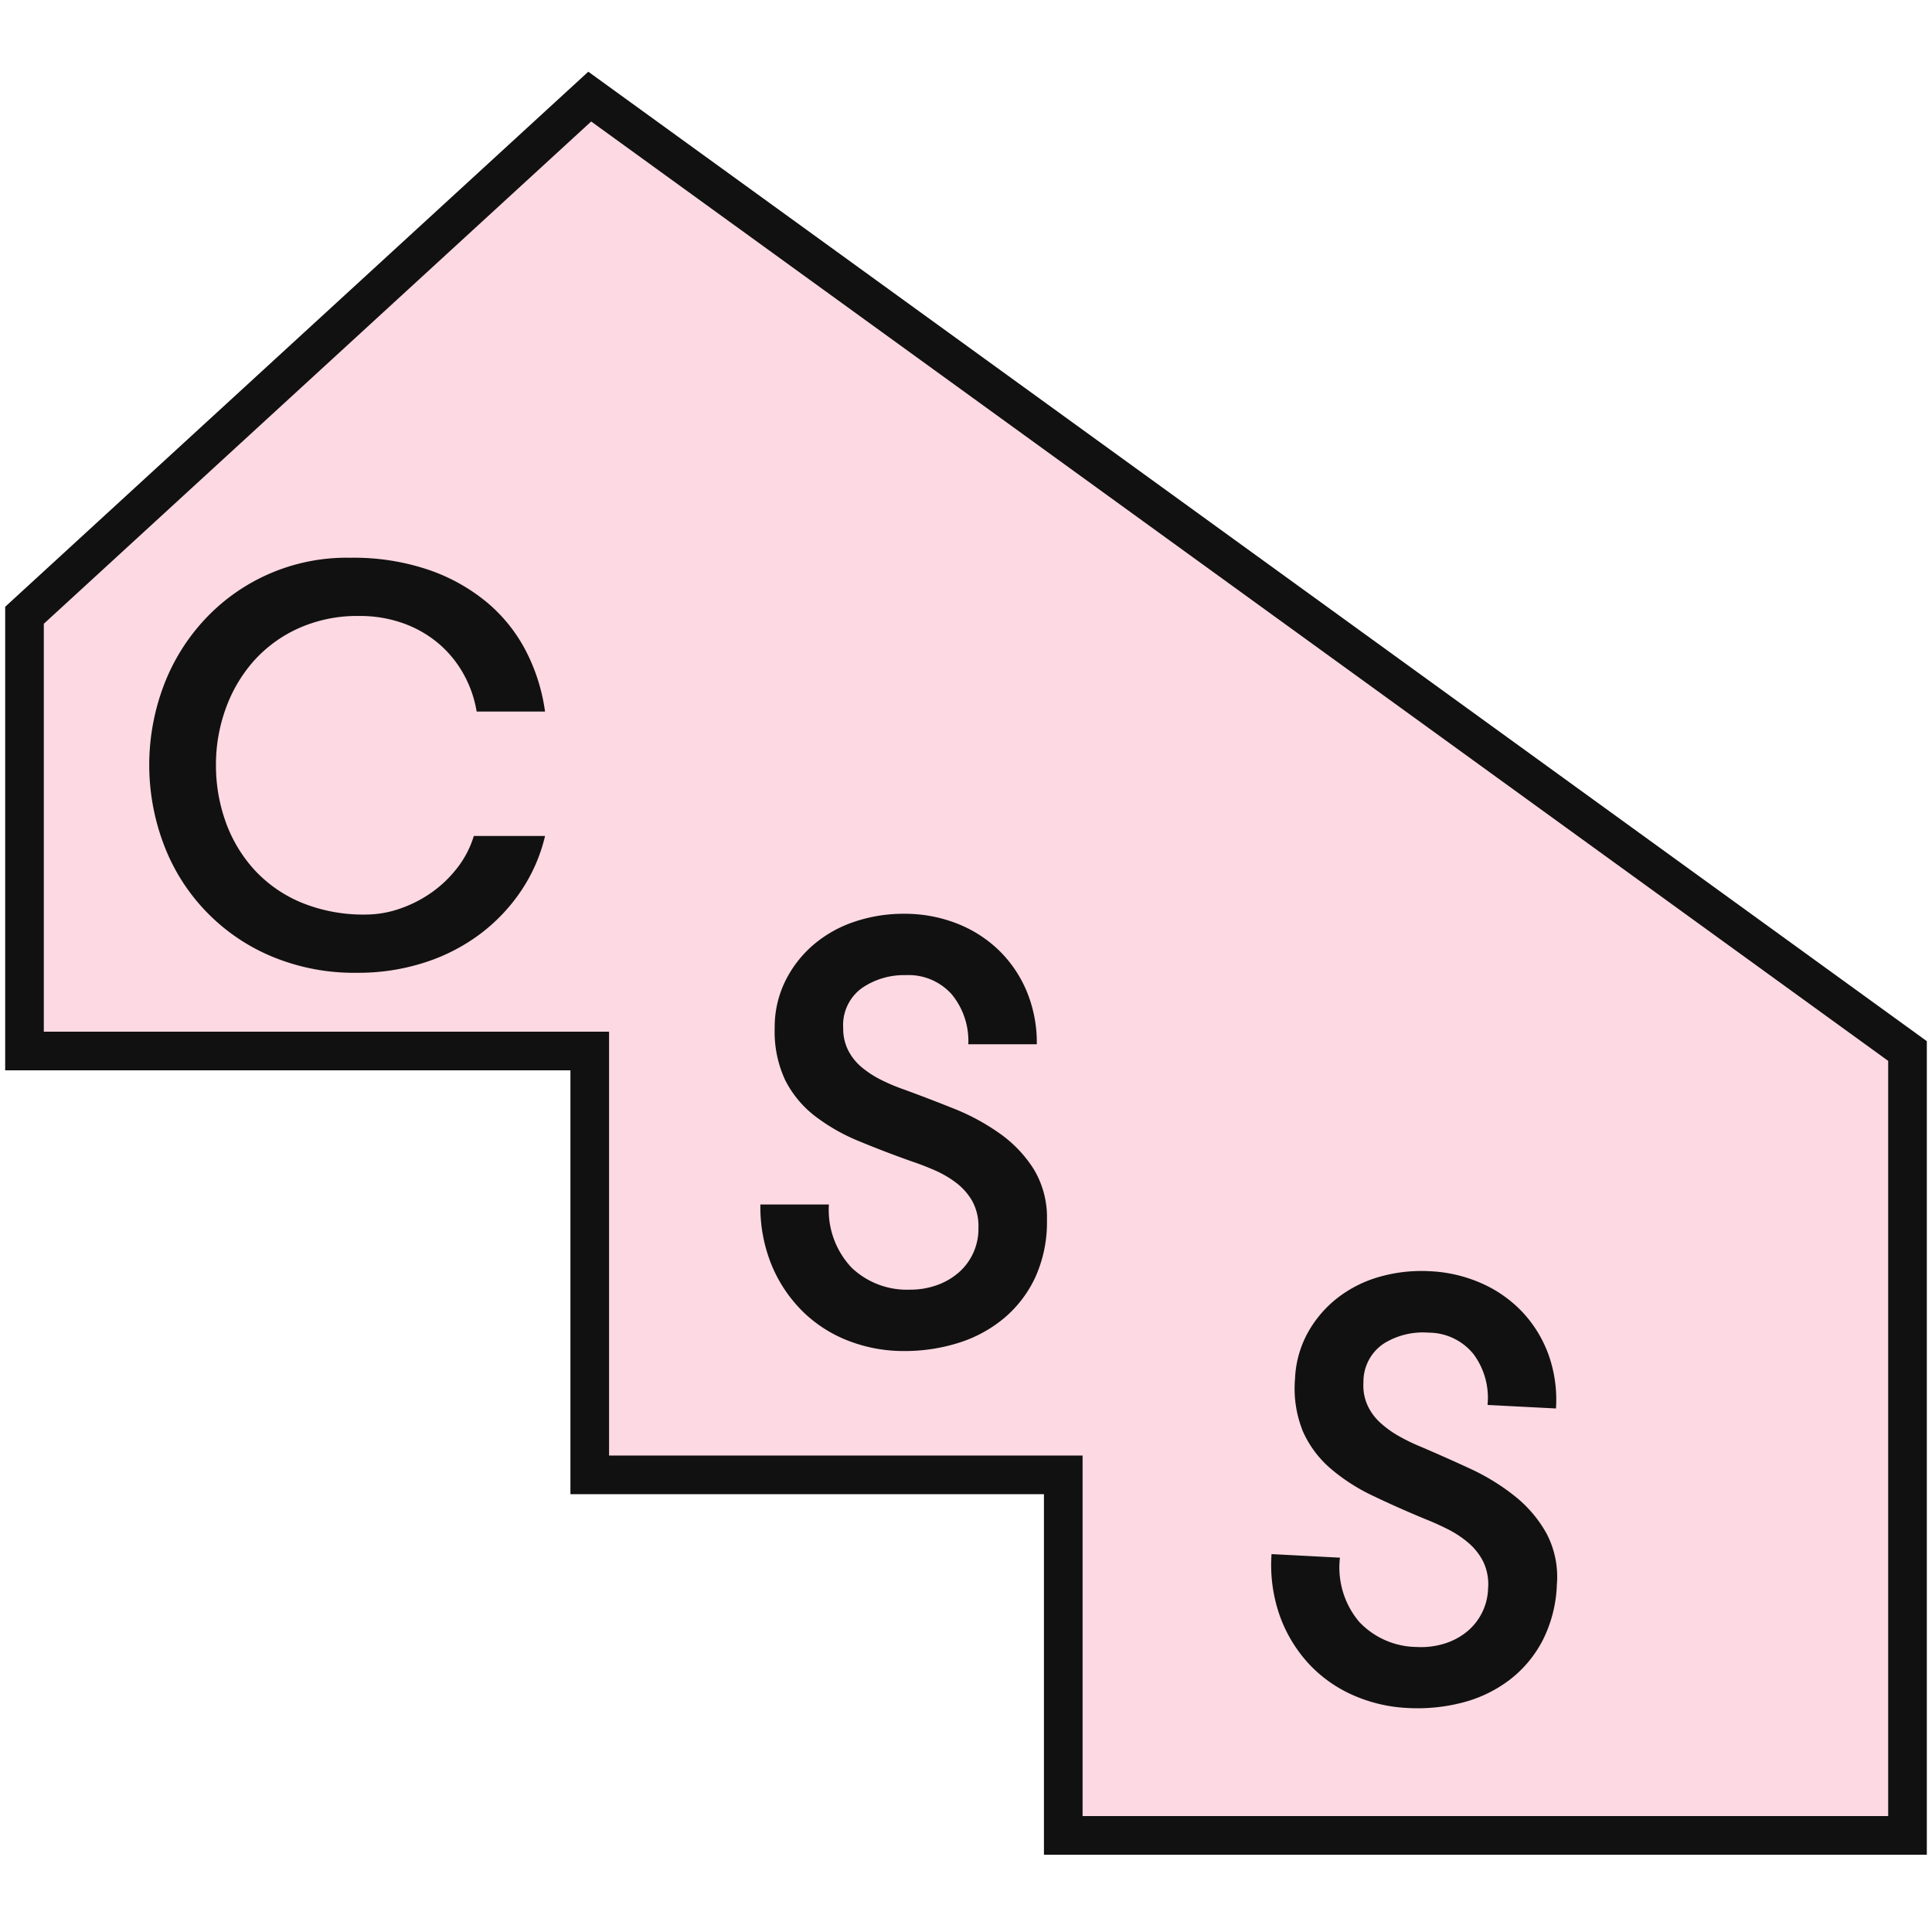 <svg id="Layer_1" data-name="Layer 1" xmlns="http://www.w3.org/2000/svg" viewBox="0 0 100 100"><defs><style>.cls-1{fill:#fcd9e3;stroke:#111;stroke-width:2px;}.cls-1,.cls-2{fill-rule:evenodd;}.cls-2{fill:#111;}</style></defs><title>logo-icon</title><path class="cls-1" d="M30.525,5,98.732,54.401V95H55.034V76.339H30.525V54.401H1.268V31.846Z"/><path class="cls-2" d="M28.212,43.269a8.59,8.59,0,0,1-1.2,2.78,9.234,9.234,0,0,1-2.107,2.254A9.726,9.726,0,0,1,22.007,49.81a11.13,11.13,0,0,1-3.512.541,11.059,11.059,0,0,1-4.507-.878,10.157,10.157,0,0,1-5.517-5.78,11.635,11.635,0,0,1-.029-8.122,10.404,10.404,0,0,1,2.078-3.424,10.031,10.031,0,0,1,7.624-3.278,12.071,12.071,0,0,1,4.053.629,9.586,9.586,0,0,1,3.029,1.698,8.2,8.2,0,0,1,2.005,2.517,9.698,9.698,0,0,1,.98,3.117H24.671a5.946,5.946,0,0,0-.688-1.961A5.73,5.73,0,0,0,22.695,33.303,5.915,5.915,0,0,0,20.88,32.264a6.637,6.637,0,0,0-2.297-.381,7.402,7.402,0,0,0-3.146.644A6.904,6.904,0,0,0,13.11,34.24a7.548,7.548,0,0,0-1.434,2.458,8.491,8.491,0,0,0-.498,2.883,8.646,8.646,0,0,0,.512,2.985,7.33,7.33,0,0,0,1.493,2.473,6.904,6.904,0,0,0,2.429,1.683,8.44,8.44,0,0,0,3.322.615,5.413,5.413,0,0,0,1.771-.307,6.465,6.465,0,0,0,1.654-.849A6.174,6.174,0,0,0,23.69,44.893a5.039,5.039,0,0,0,.834-1.624Z"/><path class="cls-2" d="M42.904,62.344a4.354,4.354,0,0,0,1.172,3.268,4.15,4.15,0,0,0,3.022,1.141,4.097,4.097,0,0,0,1.388-.231,3.471,3.471,0,0,0,1.125-.647,2.992,2.992,0,0,0,1.033-2.328,2.717,2.717,0,0,0-.324-1.388,3.175,3.175,0,0,0-.833-.941,5.418,5.418,0,0,0-1.11-.647q-.601-.262-1.156-.447-1.48-.524-2.775-1.064a9.822,9.822,0,0,1-2.266-1.295A5.469,5.469,0,0,1,40.653,55.93a5.903,5.903,0,0,1-.555-2.713,5.399,5.399,0,0,1,.54-2.42,5.918,5.918,0,0,1,1.449-1.881,6.361,6.361,0,0,1,2.128-1.203,7.907,7.907,0,0,1,2.575-.416,7.398,7.398,0,0,1,2.713.493,6.521,6.521,0,0,1,2.189,1.388,6.409,6.409,0,0,1,1.449,2.128,6.947,6.947,0,0,1,.524,2.744H50.119a3.791,3.791,0,0,0-.863-2.59,2.991,2.991,0,0,0-2.374-.987,3.84,3.84,0,0,0-2.282.678,2.364,2.364,0,0,0-.956,2.066,2.487,2.487,0,0,0,.262,1.156,2.787,2.787,0,0,0,.709.879,5.236,5.236,0,0,0,1.002.647,10.017,10.017,0,0,0,1.172.493q1.264.462,2.575.987a11.329,11.329,0,0,1,2.39,1.295,6.534,6.534,0,0,1,1.758,1.85,4.828,4.828,0,0,1,.678,2.621,6.899,6.899,0,0,1-.586,2.929A6.129,6.129,0,0,1,52,68.202a6.844,6.844,0,0,1-2.359,1.295,9.254,9.254,0,0,1-2.852.432,7.888,7.888,0,0,1-2.821-.509,6.947,6.947,0,0,1-2.359-1.48,7.293,7.293,0,0,1-1.634-2.374,7.937,7.937,0,0,1-.617-3.222Z"/><path class="cls-2" d="M69.356,80.625a4.355,4.355,0,0,0,.999,3.325,4.15,4.15,0,0,0,2.958,1.297,4.094,4.094,0,0,0,1.398-.158,3.472,3.472,0,0,0,1.158-.588,2.992,2.992,0,0,0,1.153-2.271,2.717,2.717,0,0,0-.251-1.403,3.174,3.174,0,0,0-.782-.983,5.402,5.402,0,0,0-1.075-.705q-.587-.293-1.131-.507-1.451-.601-2.716-1.208a9.821,9.821,0,0,1-2.196-1.412,5.471,5.471,0,0,1-1.428-1.912,5.904,5.904,0,0,1-.412-2.739,5.4,5.4,0,0,1,.665-2.389,5.918,5.918,0,0,1,1.546-1.802,6.359,6.359,0,0,1,2.188-1.09,7.905,7.905,0,0,1,2.593-.281,7.397,7.397,0,0,1,2.684.635,6.522,6.522,0,0,1,2.114,1.5,6.411,6.411,0,0,1,1.336,2.2,6.95,6.95,0,0,1,.38,2.768L76.995,72.72a3.791,3.791,0,0,0-.727-2.632,2.991,2.991,0,0,0-2.319-1.11,3.84,3.84,0,0,0-2.314.558,2.363,2.363,0,0,0-1.063,2.013,2.489,2.489,0,0,0,.201,1.168,2.788,2.788,0,0,0,.662.915,5.238,5.238,0,0,0,.967.699,10.016,10.016,0,0,0,1.144.554q1.238.528,2.52,1.12a11.333,11.333,0,0,1,2.319,1.418,6.534,6.534,0,0,1,1.658,1.94,4.827,4.827,0,0,1,.54,2.653,6.899,6.899,0,0,1-.738,2.895,6.126,6.126,0,0,1-1.712,2.041,6.843,6.843,0,0,1-2.423,1.17,9.255,9.255,0,0,1-2.871.282,7.889,7.889,0,0,1-2.791-.656A6.948,6.948,0,0,1,67.77,86.146,7.295,7.295,0,0,1,66.262,83.69a7.938,7.938,0,0,1-.447-3.25Z"/></svg>